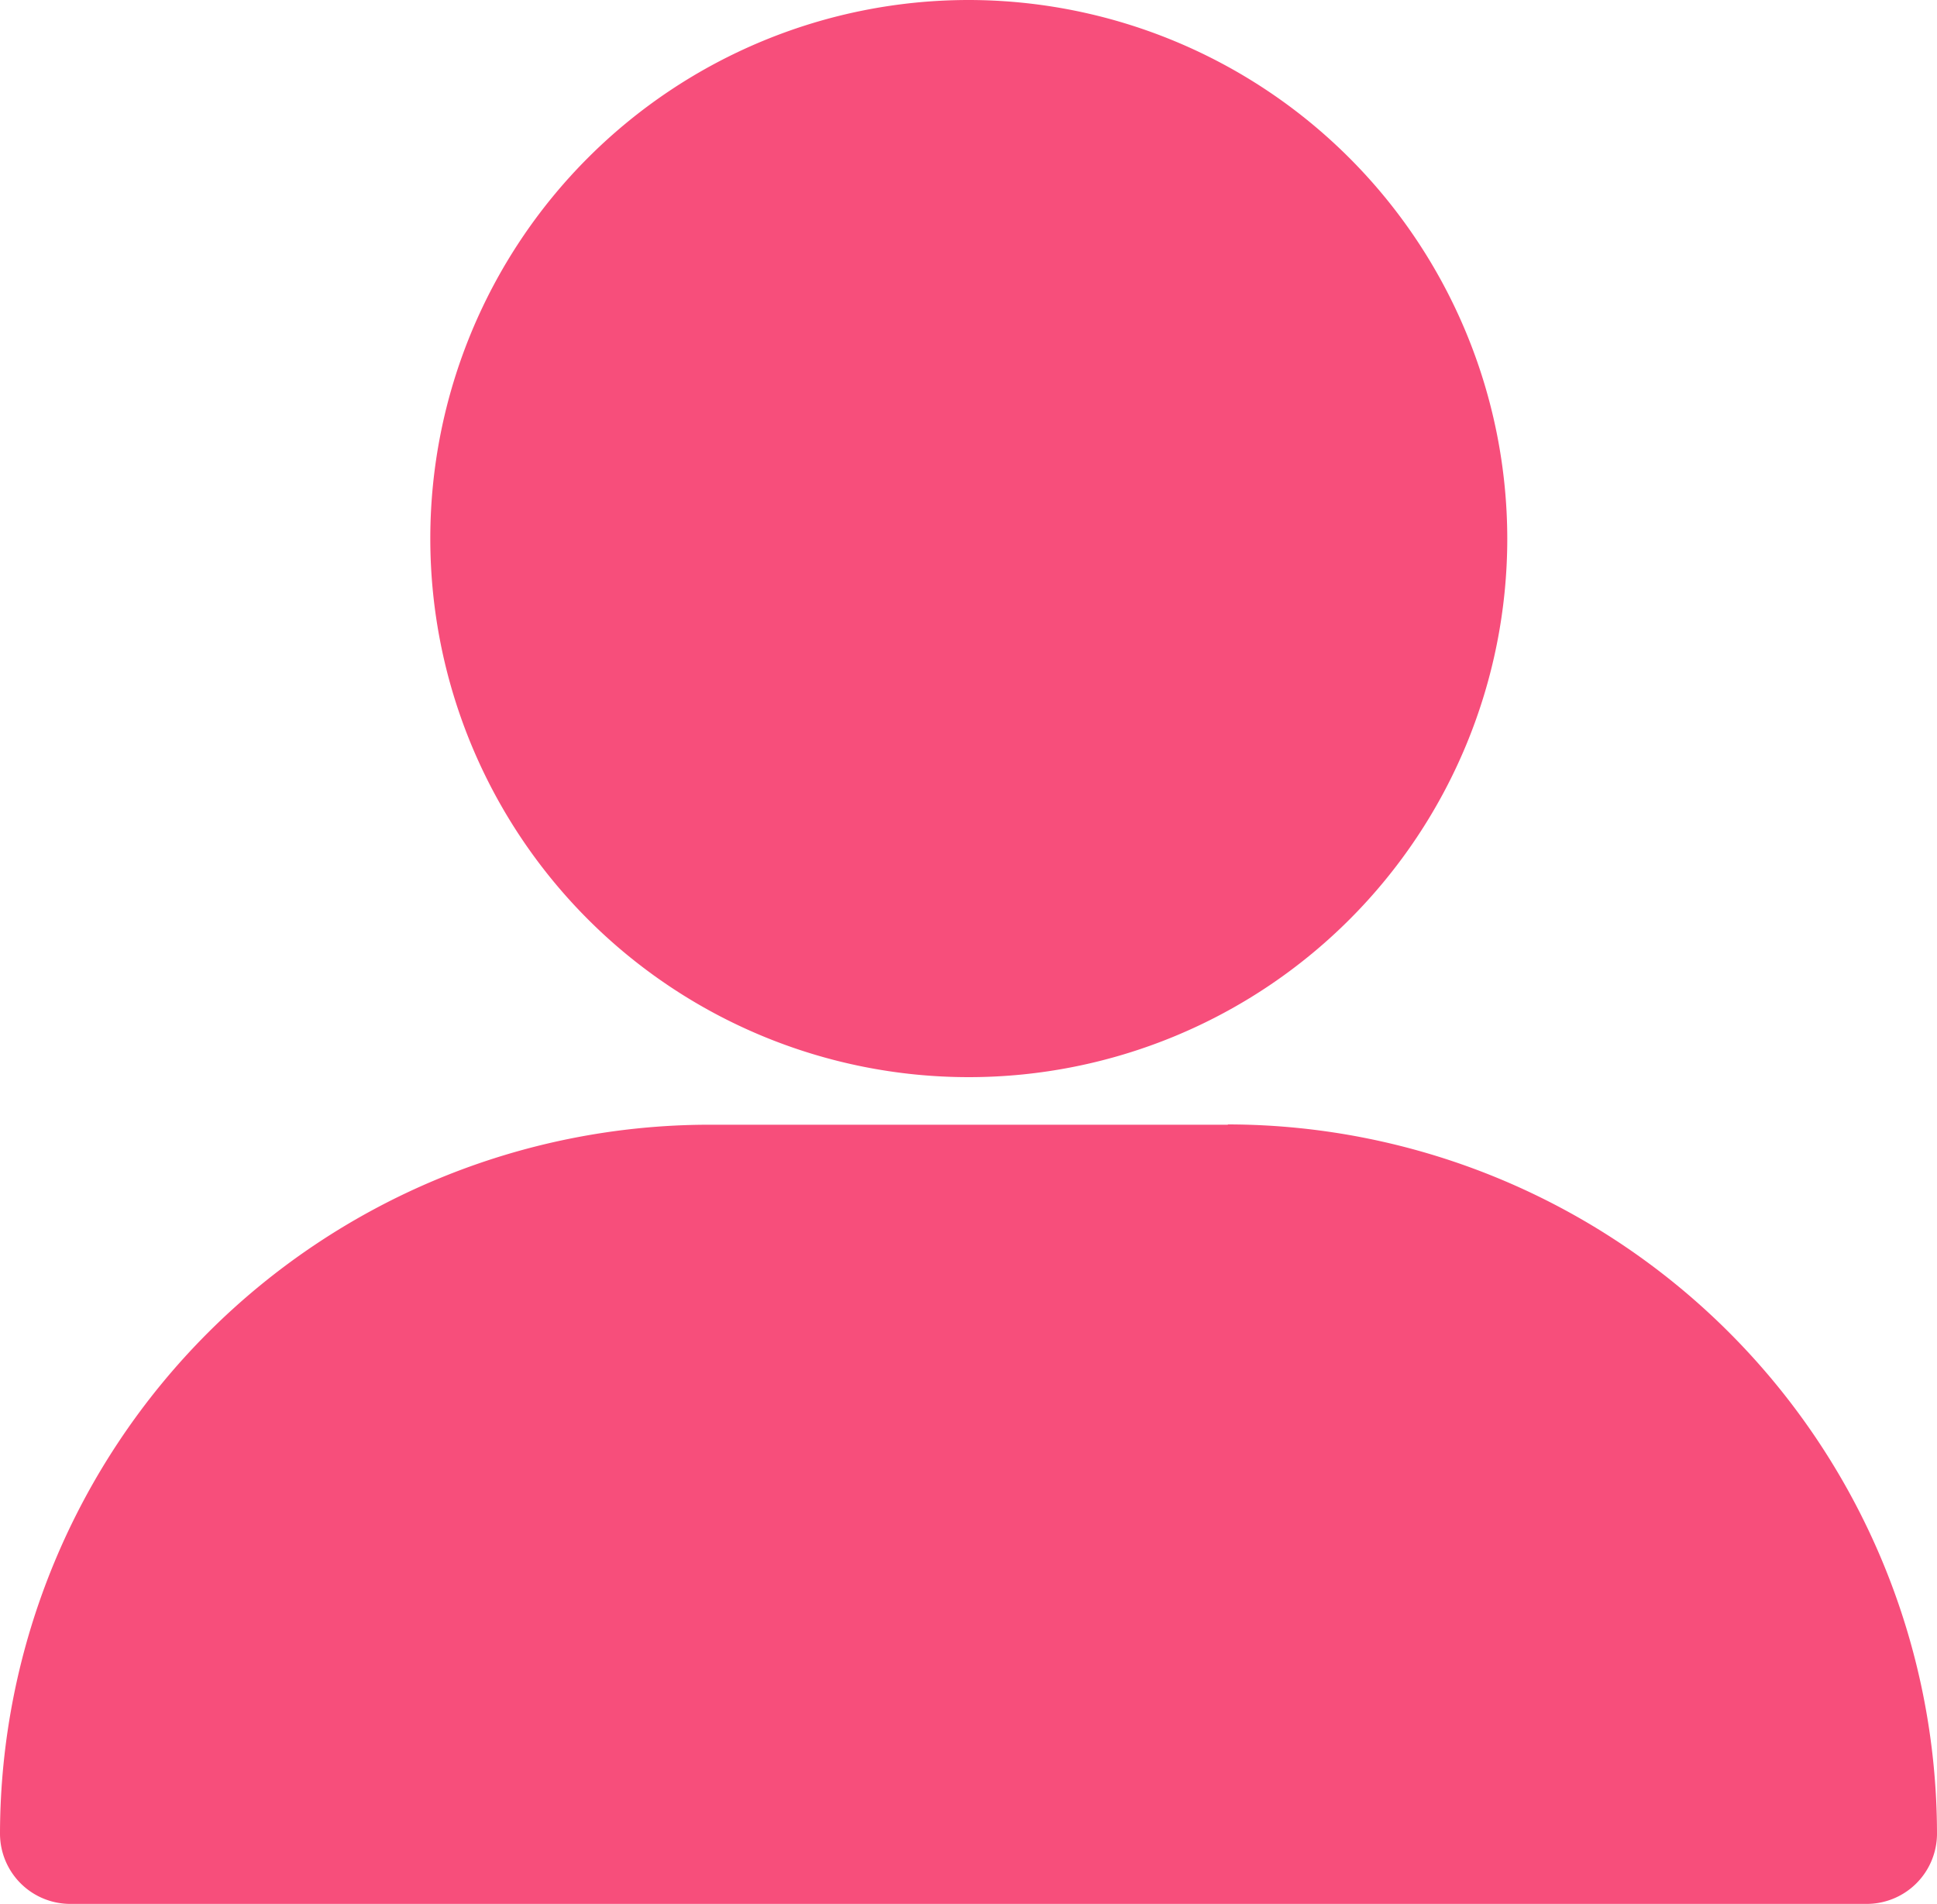 <svg xmlns="http://www.w3.org/2000/svg" xmlns:xlink="http://www.w3.org/1999/xlink" width="20" height="19.658" viewBox="0 0 20 19.658">
  <defs>
    <clipPath id="clip-path">
      <rect id="사각형_1709" data-name="사각형 1709" width="20" height="19.658" fill="none"/>
    </clipPath>
  </defs>
  <g id="그룹_276" data-name="그룹 276" transform="translate(0 0)">
    <g id="그룹_275" data-name="그룹 275" transform="translate(0 0)" clip-path="url(#clip-path)">
      <path id="패스_529" data-name="패스 529" d="M17.6,0a5.56,5.56,0,1,0,5.56,5.56A5.567,5.567,0,0,0,17.6,0" transform="translate(-7.597 0)" fill="#f74e7b"/>
      <path id="패스_530" data-name="패스 530" d="M12.678,31.481H7.322A7.331,7.331,0,0,0,0,38.8a.726.726,0,0,0,.725.725h18.55A.726.726,0,0,0,20,38.8a7.331,7.331,0,0,0-7.322-7.322" transform="translate(0 -19.87)" fill="#f74e7b"/>
    </g>
  </g>
</svg>
